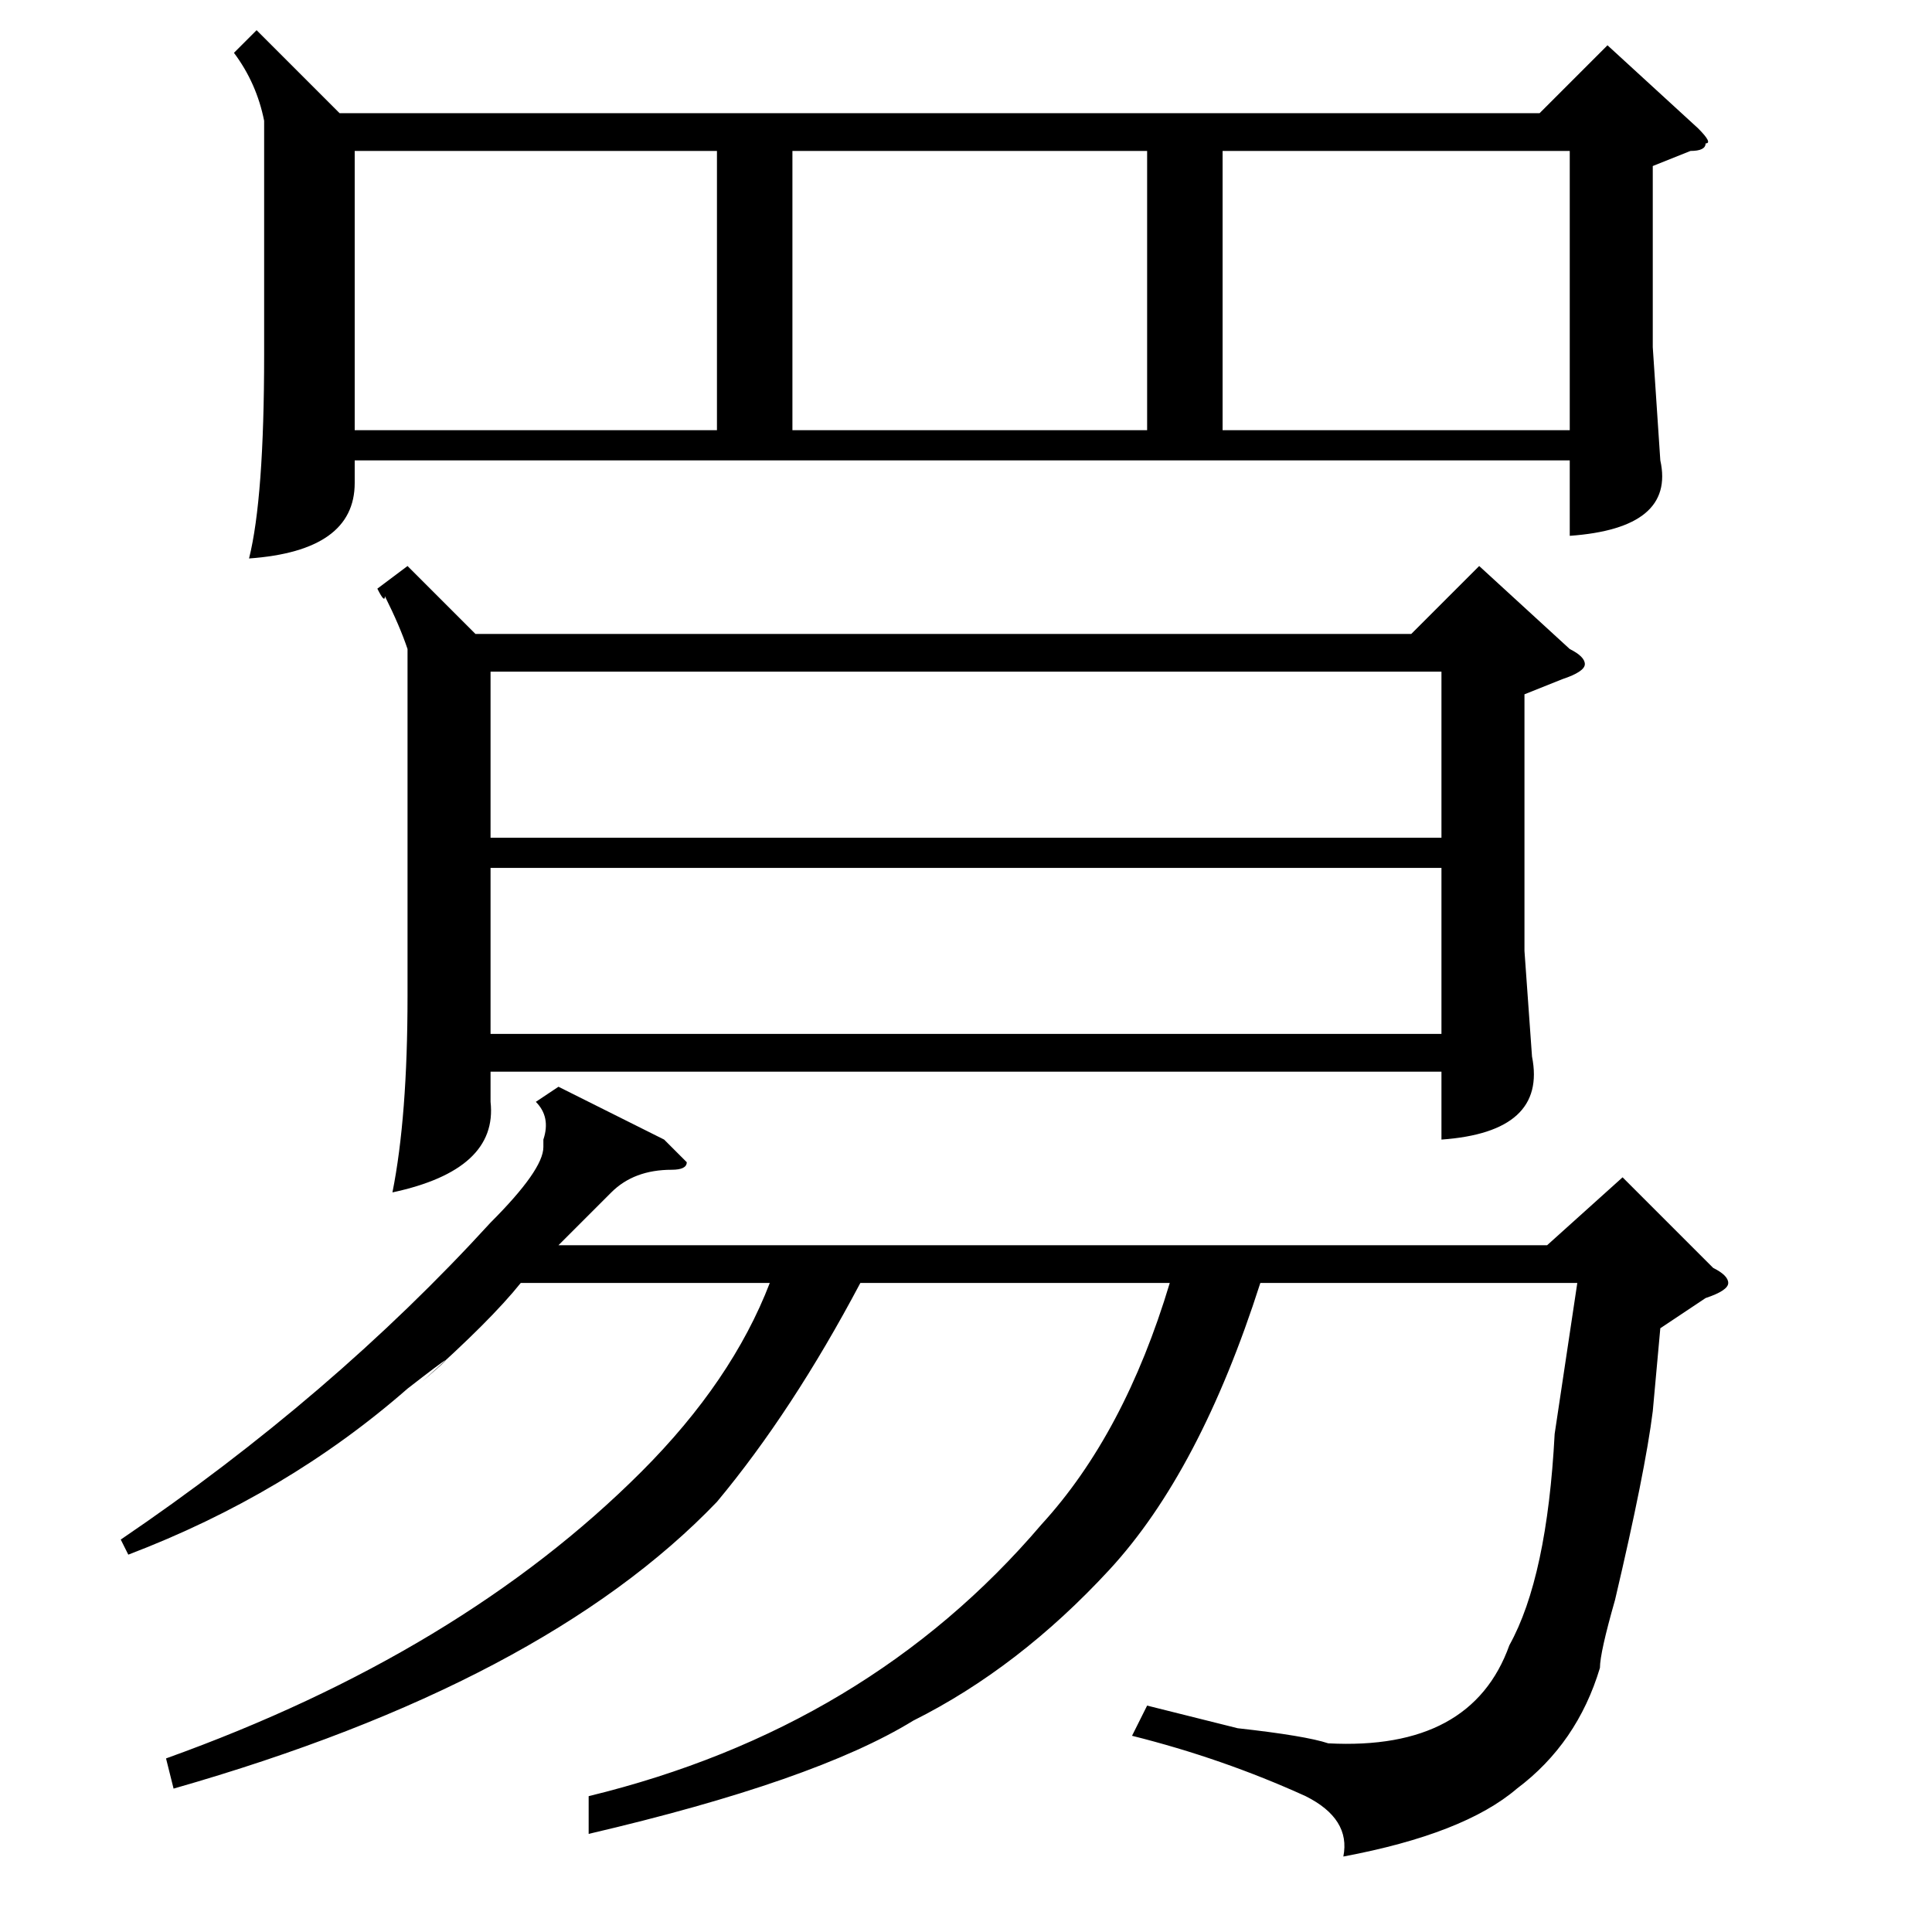 <?xml version="1.0" standalone="no"?>
<!DOCTYPE svg PUBLIC "-//W3C//DTD SVG 1.1//EN" "http://www.w3.org/Graphics/SVG/1.1/DTD/svg11.dtd" >
<svg xmlns="http://www.w3.org/2000/svg" xmlns:xlink="http://www.w3.org/1999/xlink" version="1.1" viewBox="0 -52 256 256">
  <g transform="matrix(1 0 0 -1 0 204)">
   <path fill="currentColor"
d="M34 252l11 -11h159l9 9l12 -11q2 -2 1 -2q0 -1 -2 -1l-5 -2v-24l1 -15q2 -9 -12 -10v10h-161v-3q0 -9 -14 -10q2 8 2 27v31q-1 5 -4 9zM95 236h-48v-37h48v37zM152 236h-47v-37h47v37zM162 199h46v37h-46v-37zM54 181l9 -9h124l9 9l12 -11q2 -1 2 -2t-3 -2l-5 -2v-34
l1 -14q2 -10 -12 -11v9h-126v-4q1 -9 -13 -12q2 10 2 26v46q-1 3 -3 7q0 -1 -1 1zM74 112l14 -7l3 -3q0 -1 -2 -1q-5 0 -8 -3l-7 -7h131l10 9l12 -12q2 -1 2 -2t-3 -2l-6 -4l-1 -11q-1 -8 -5 -25q-2 -7 -2 -9q-3 -10 -11 -16q-7 -6 -23 -9q1 5 -5 8q-11 5 -23 8l2 4l12 -3
q9 -1 12 -2q19 -1 24 13q5 9 6 28l3 20h-42q-8 -25 -20 -38t-26 -20q-13 -8 -43 -15v5q37 9 60 36q11 12 17 32h-41q-9 -17 -19 -29q-23 -24 -72 -38l-1 4q39 14 63 38q12 12 17 25h-33q-4 -5 -13 -13q7 6 -2 -1q-16 -14 -37 -22l-1 2q28 19 49 42q7 7 7 10v1q1 3 -1 5z
M65 145h126v22h-126v-22zM191 141h-126v-22h126v22z" />
  </g>

</svg>
